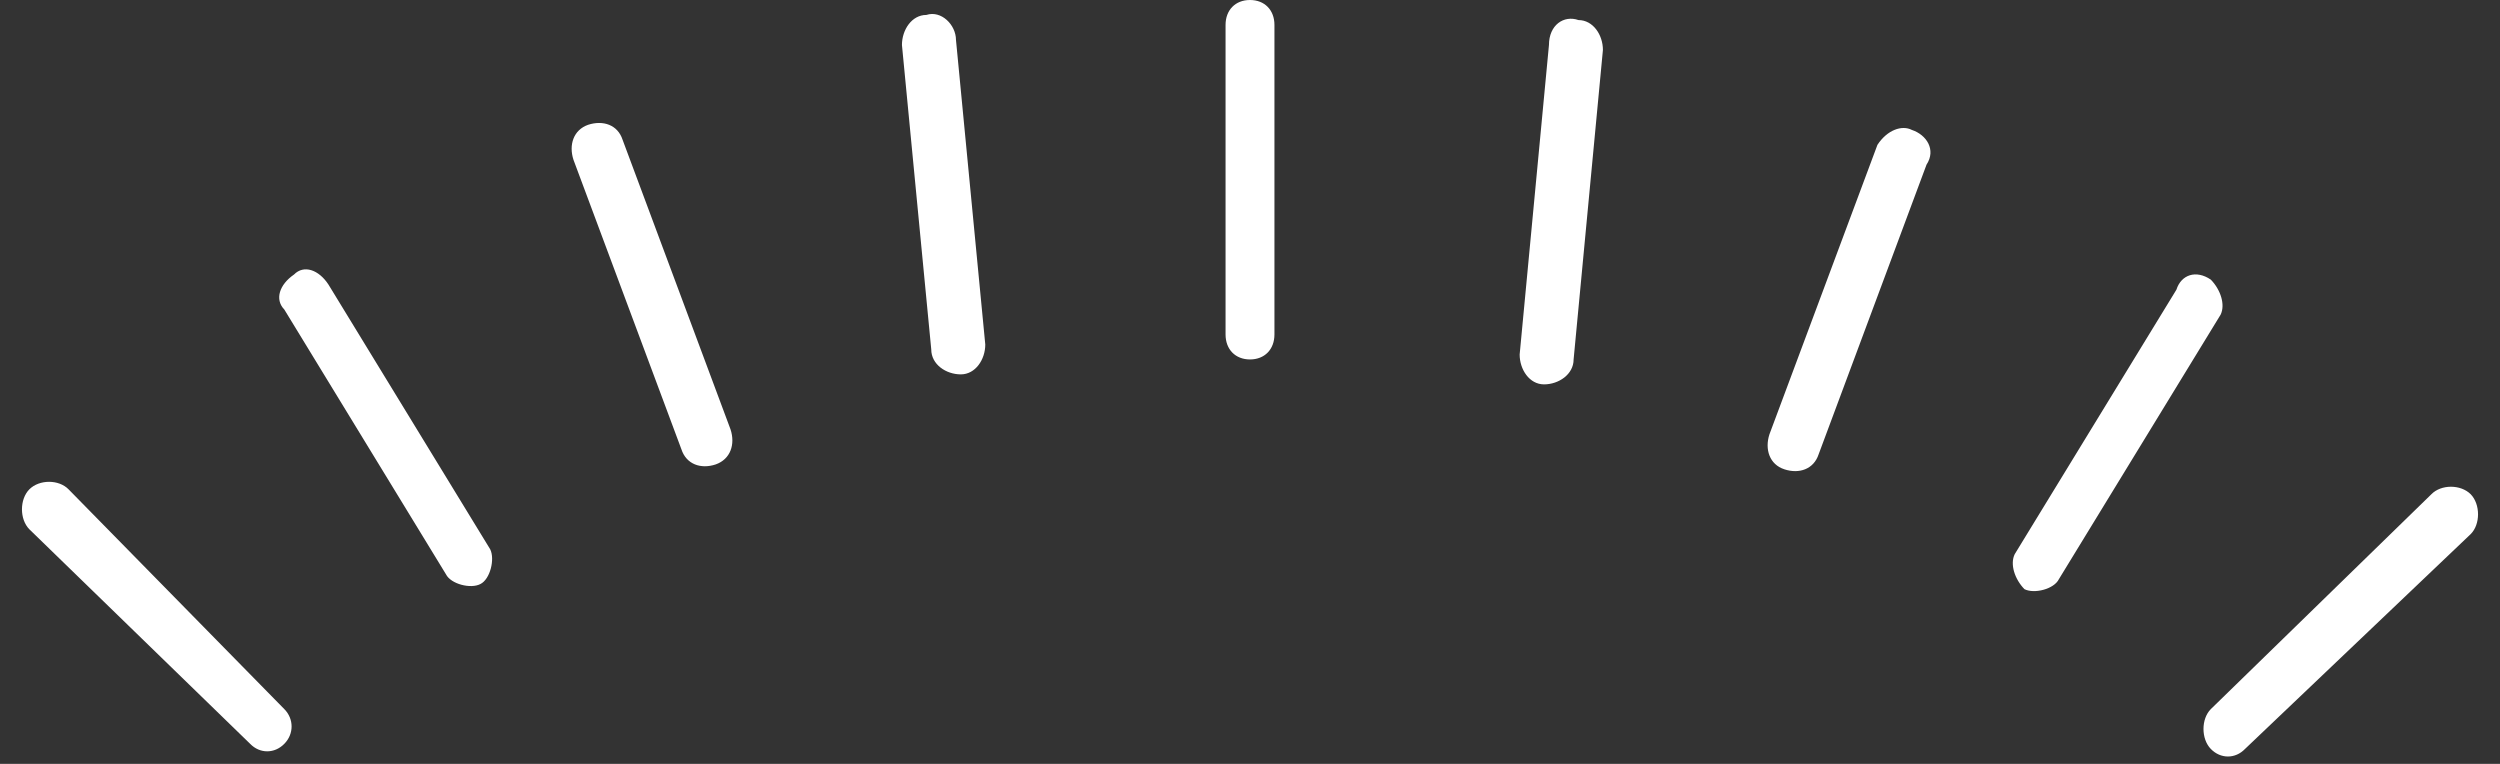 <?xml version="1.0" encoding="UTF-8"?>
<svg xmlns="http://www.w3.org/2000/svg" xmlns:xlink="http://www.w3.org/1999/xlink" width="36pt" height="11pt" viewBox="0 0 36 11" version="1.1">
<rect x="0" y="0" width="36" height="11" fill="#333333" stroke="none"/>
<g id="surface1">
<path style=" stroke:none;fill-rule:evenodd;fill:rgb(100%,100%,100%);fill-opacity:1;" d="M 18 0 C 18.211 0 18.352 0.145 18.352 0.359 L 18.352 4.816 C 18.352 5.031 18.211 5.176 18 5.176 C 17.789 5.176 17.648 5.031 17.648 4.816 L 17.648 0.359 C 17.648 0.145 17.789 0 18 0 Z M 22.73 0.289 C 22.941 0.289 23.082 0.504 23.082 0.719 L 22.66 5.176 C 22.66 5.391 22.445 5.535 22.234 5.535 C 22.023 5.535 21.883 5.32 21.883 5.105 L 22.305 0.648 C 22.305 0.359 22.52 0.215 22.73 0.289 Z M 27.531 1.871 C 27.742 1.941 27.883 2.156 27.742 2.371 L 26.188 6.543 C 26.117 6.758 25.906 6.828 25.695 6.758 C 25.48 6.688 25.41 6.469 25.48 6.254 L 27.035 2.086 C 27.176 1.871 27.387 1.797 27.531 1.871 Z M 31.836 4.027 C 31.977 4.172 32.047 4.387 31.977 4.531 L 29.648 8.34 C 29.578 8.484 29.293 8.555 29.152 8.484 C 29.012 8.34 28.941 8.125 29.012 7.98 L 31.34 4.172 C 31.41 3.953 31.625 3.883 31.836 4.027 Z M 35.578 7.117 C 35.719 7.262 35.719 7.551 35.578 7.691 L 32.328 10.785 C 32.188 10.93 31.977 10.93 31.836 10.785 C 31.695 10.641 31.695 10.352 31.836 10.211 L 35.012 7.117 C 35.152 6.973 35.434 6.973 35.578 7.117 Z M 13.34 0.215 C 13.129 0.215 12.988 0.43 12.988 0.648 L 13.41 5.031 C 13.41 5.25 13.625 5.391 13.836 5.391 C 14.047 5.391 14.188 5.176 14.188 4.961 L 13.766 0.574 C 13.766 0.359 13.555 0.145 13.34 0.215 Z M 8.469 1.797 C 8.258 1.871 8.188 2.086 8.258 2.301 L 9.812 6.469 C 9.883 6.688 10.094 6.758 10.305 6.688 C 10.52 6.613 10.59 6.398 10.52 6.184 L 8.965 2.012 C 8.895 1.797 8.684 1.727 8.469 1.797 Z M 4.234 3.953 C 4.023 4.098 3.953 4.312 4.094 4.457 L 6.422 8.27 C 6.492 8.41 6.777 8.484 6.918 8.41 C 7.059 8.34 7.129 8.051 7.059 7.91 L 4.73 4.098 C 4.59 3.883 4.375 3.809 4.234 3.953 Z M 0.422 7.047 C 0.281 7.191 0.281 7.477 0.422 7.621 L 3.602 10.711 C 3.742 10.855 3.953 10.855 4.094 10.711 C 4.234 10.57 4.234 10.352 4.094 10.211 L 0.988 7.047 C 0.848 6.902 0.566 6.902 0.422 7.047 Z M 0.422 7.047 "/>
</g>
</svg>
